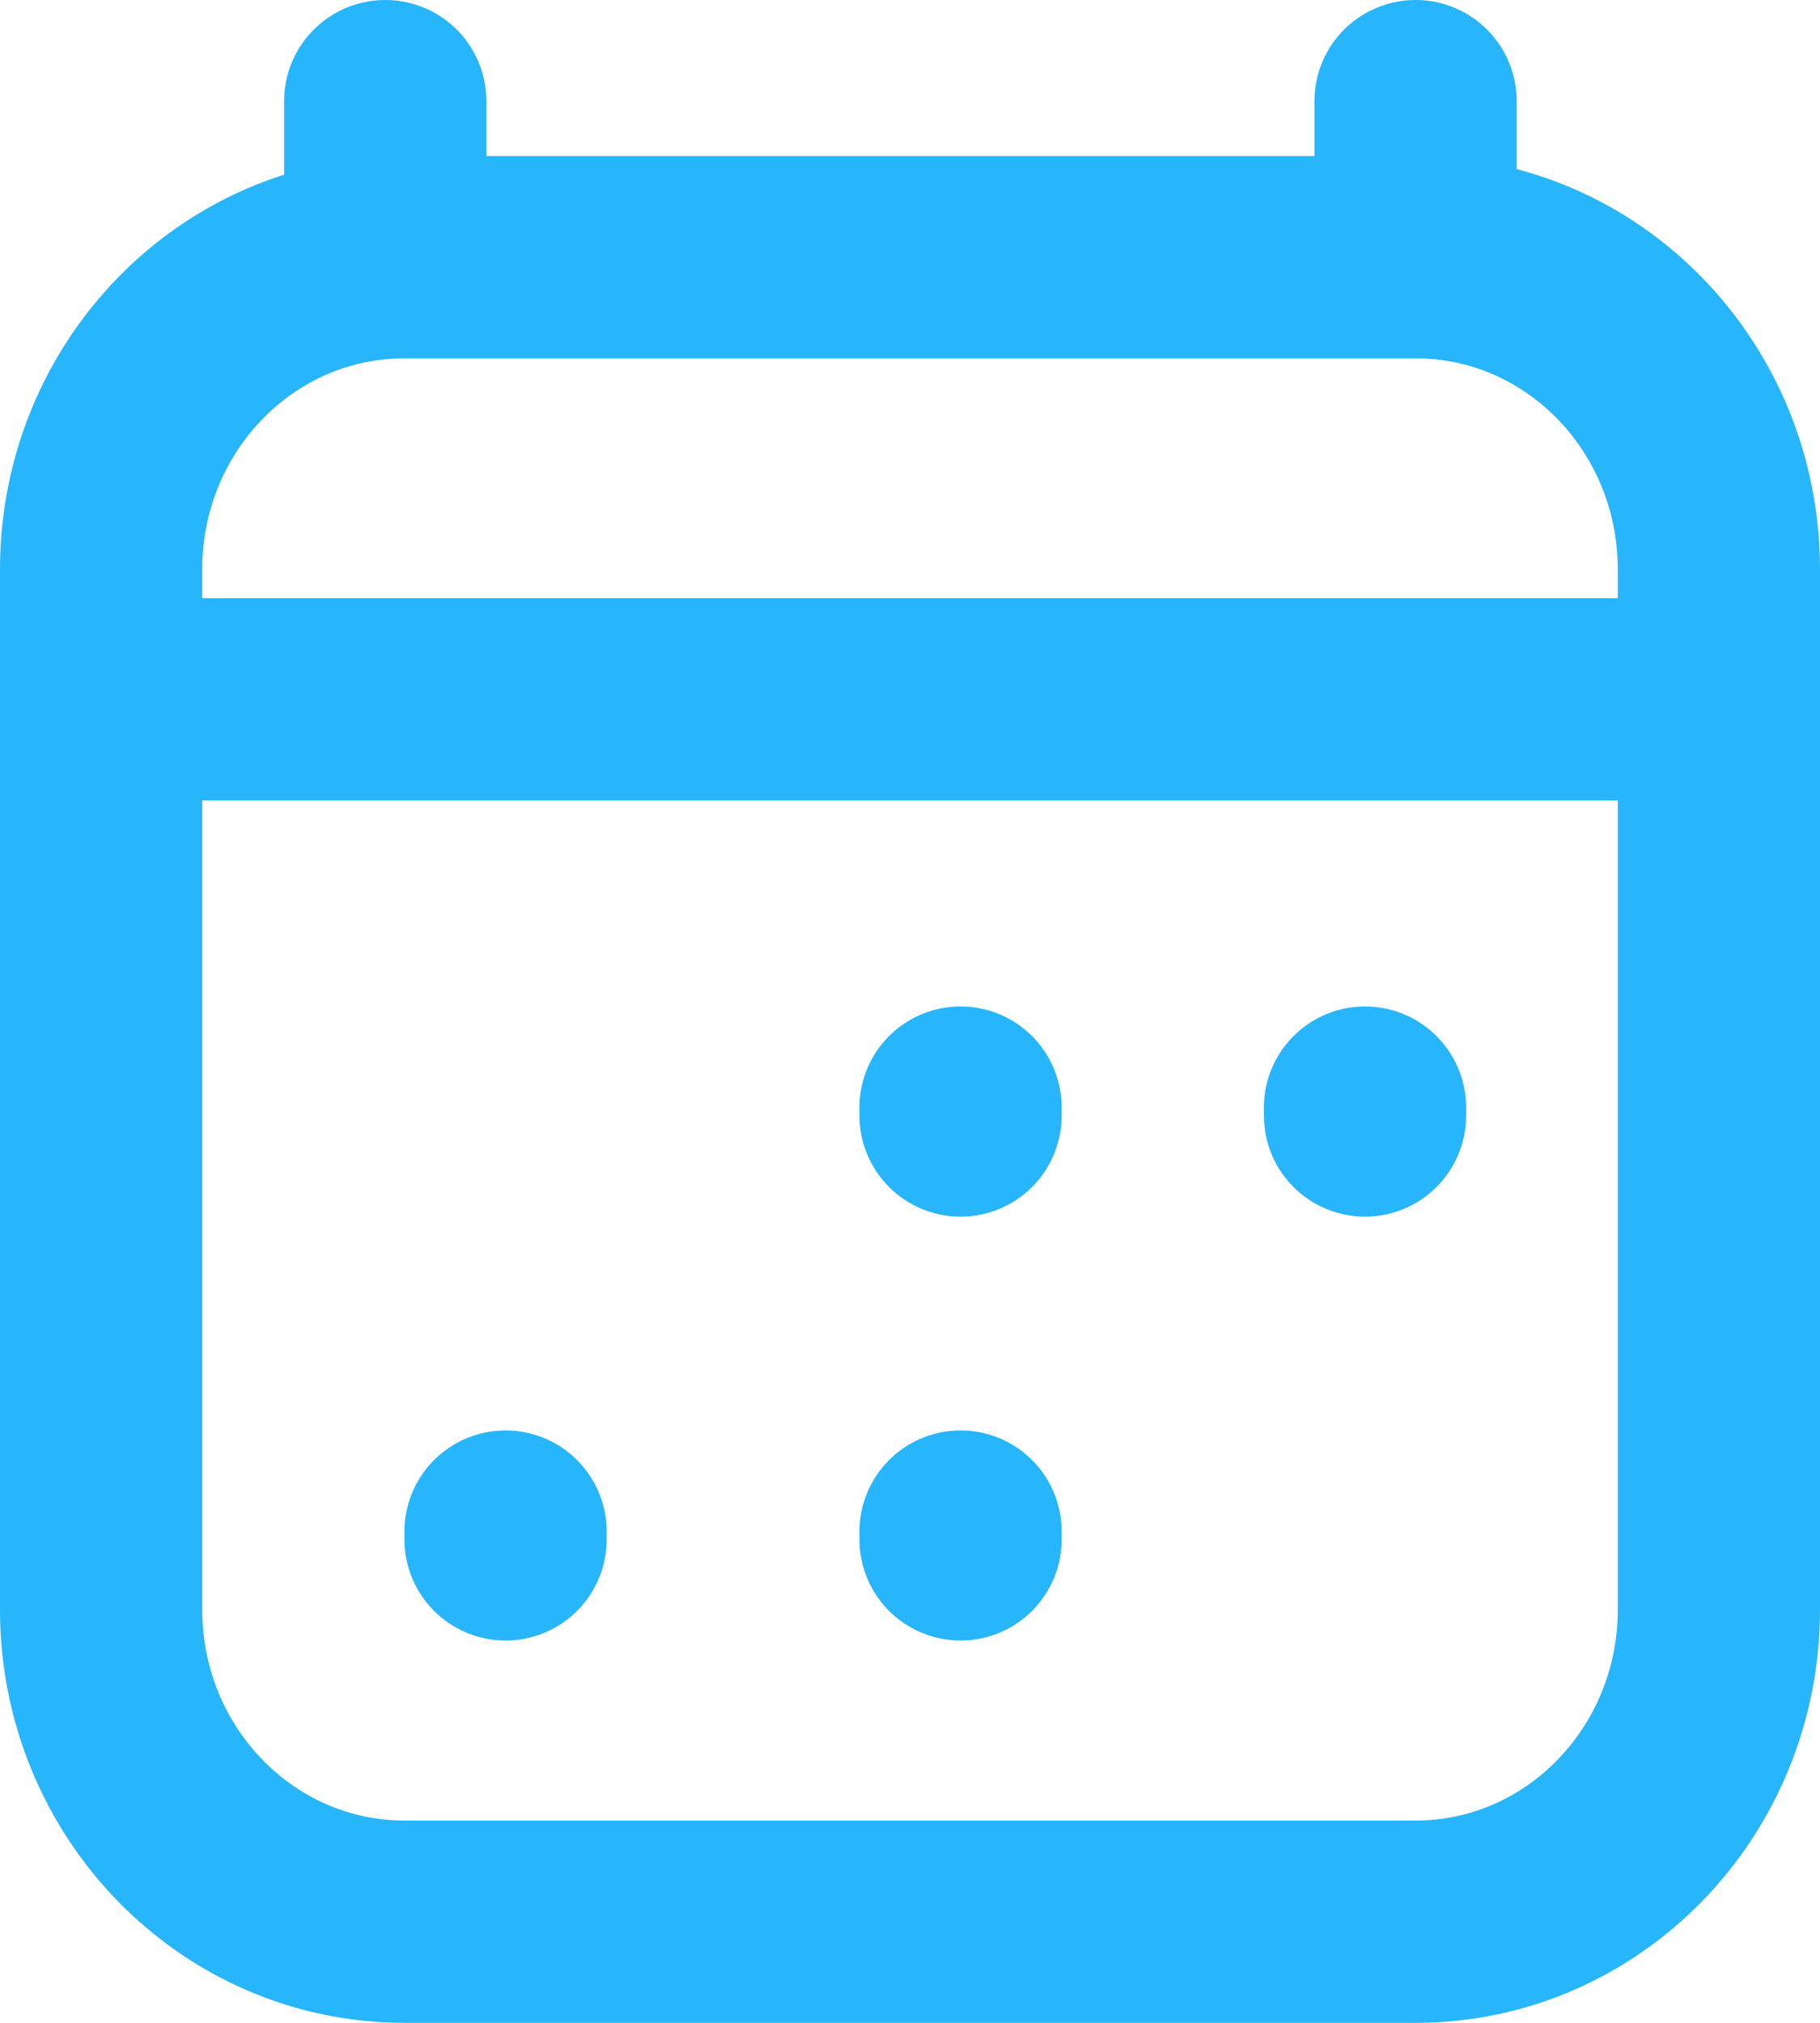 <svg width="18" height="20" viewBox="0 0 18 20" fill="none" xmlns="http://www.w3.org/2000/svg">
<path d="M5 15.22V15.143M9.5 15.22V15.143M9.5 11.029V10.951M13.5 11.029V10.951M2 6.914H16M3.81 1V2.543M14 1V2.543M14 2.543H4C2.343 2.543 1 3.924 1 5.629V15.914C1 17.619 2.343 19 4 19H14C15.657 19 17 17.619 17 15.914L17 5.629C17 3.924 15.657 2.543 14 2.543Z" stroke="#27B5FC" stroke-width="2" stroke-linecap="round" stroke-linejoin="round"/>
</svg>
